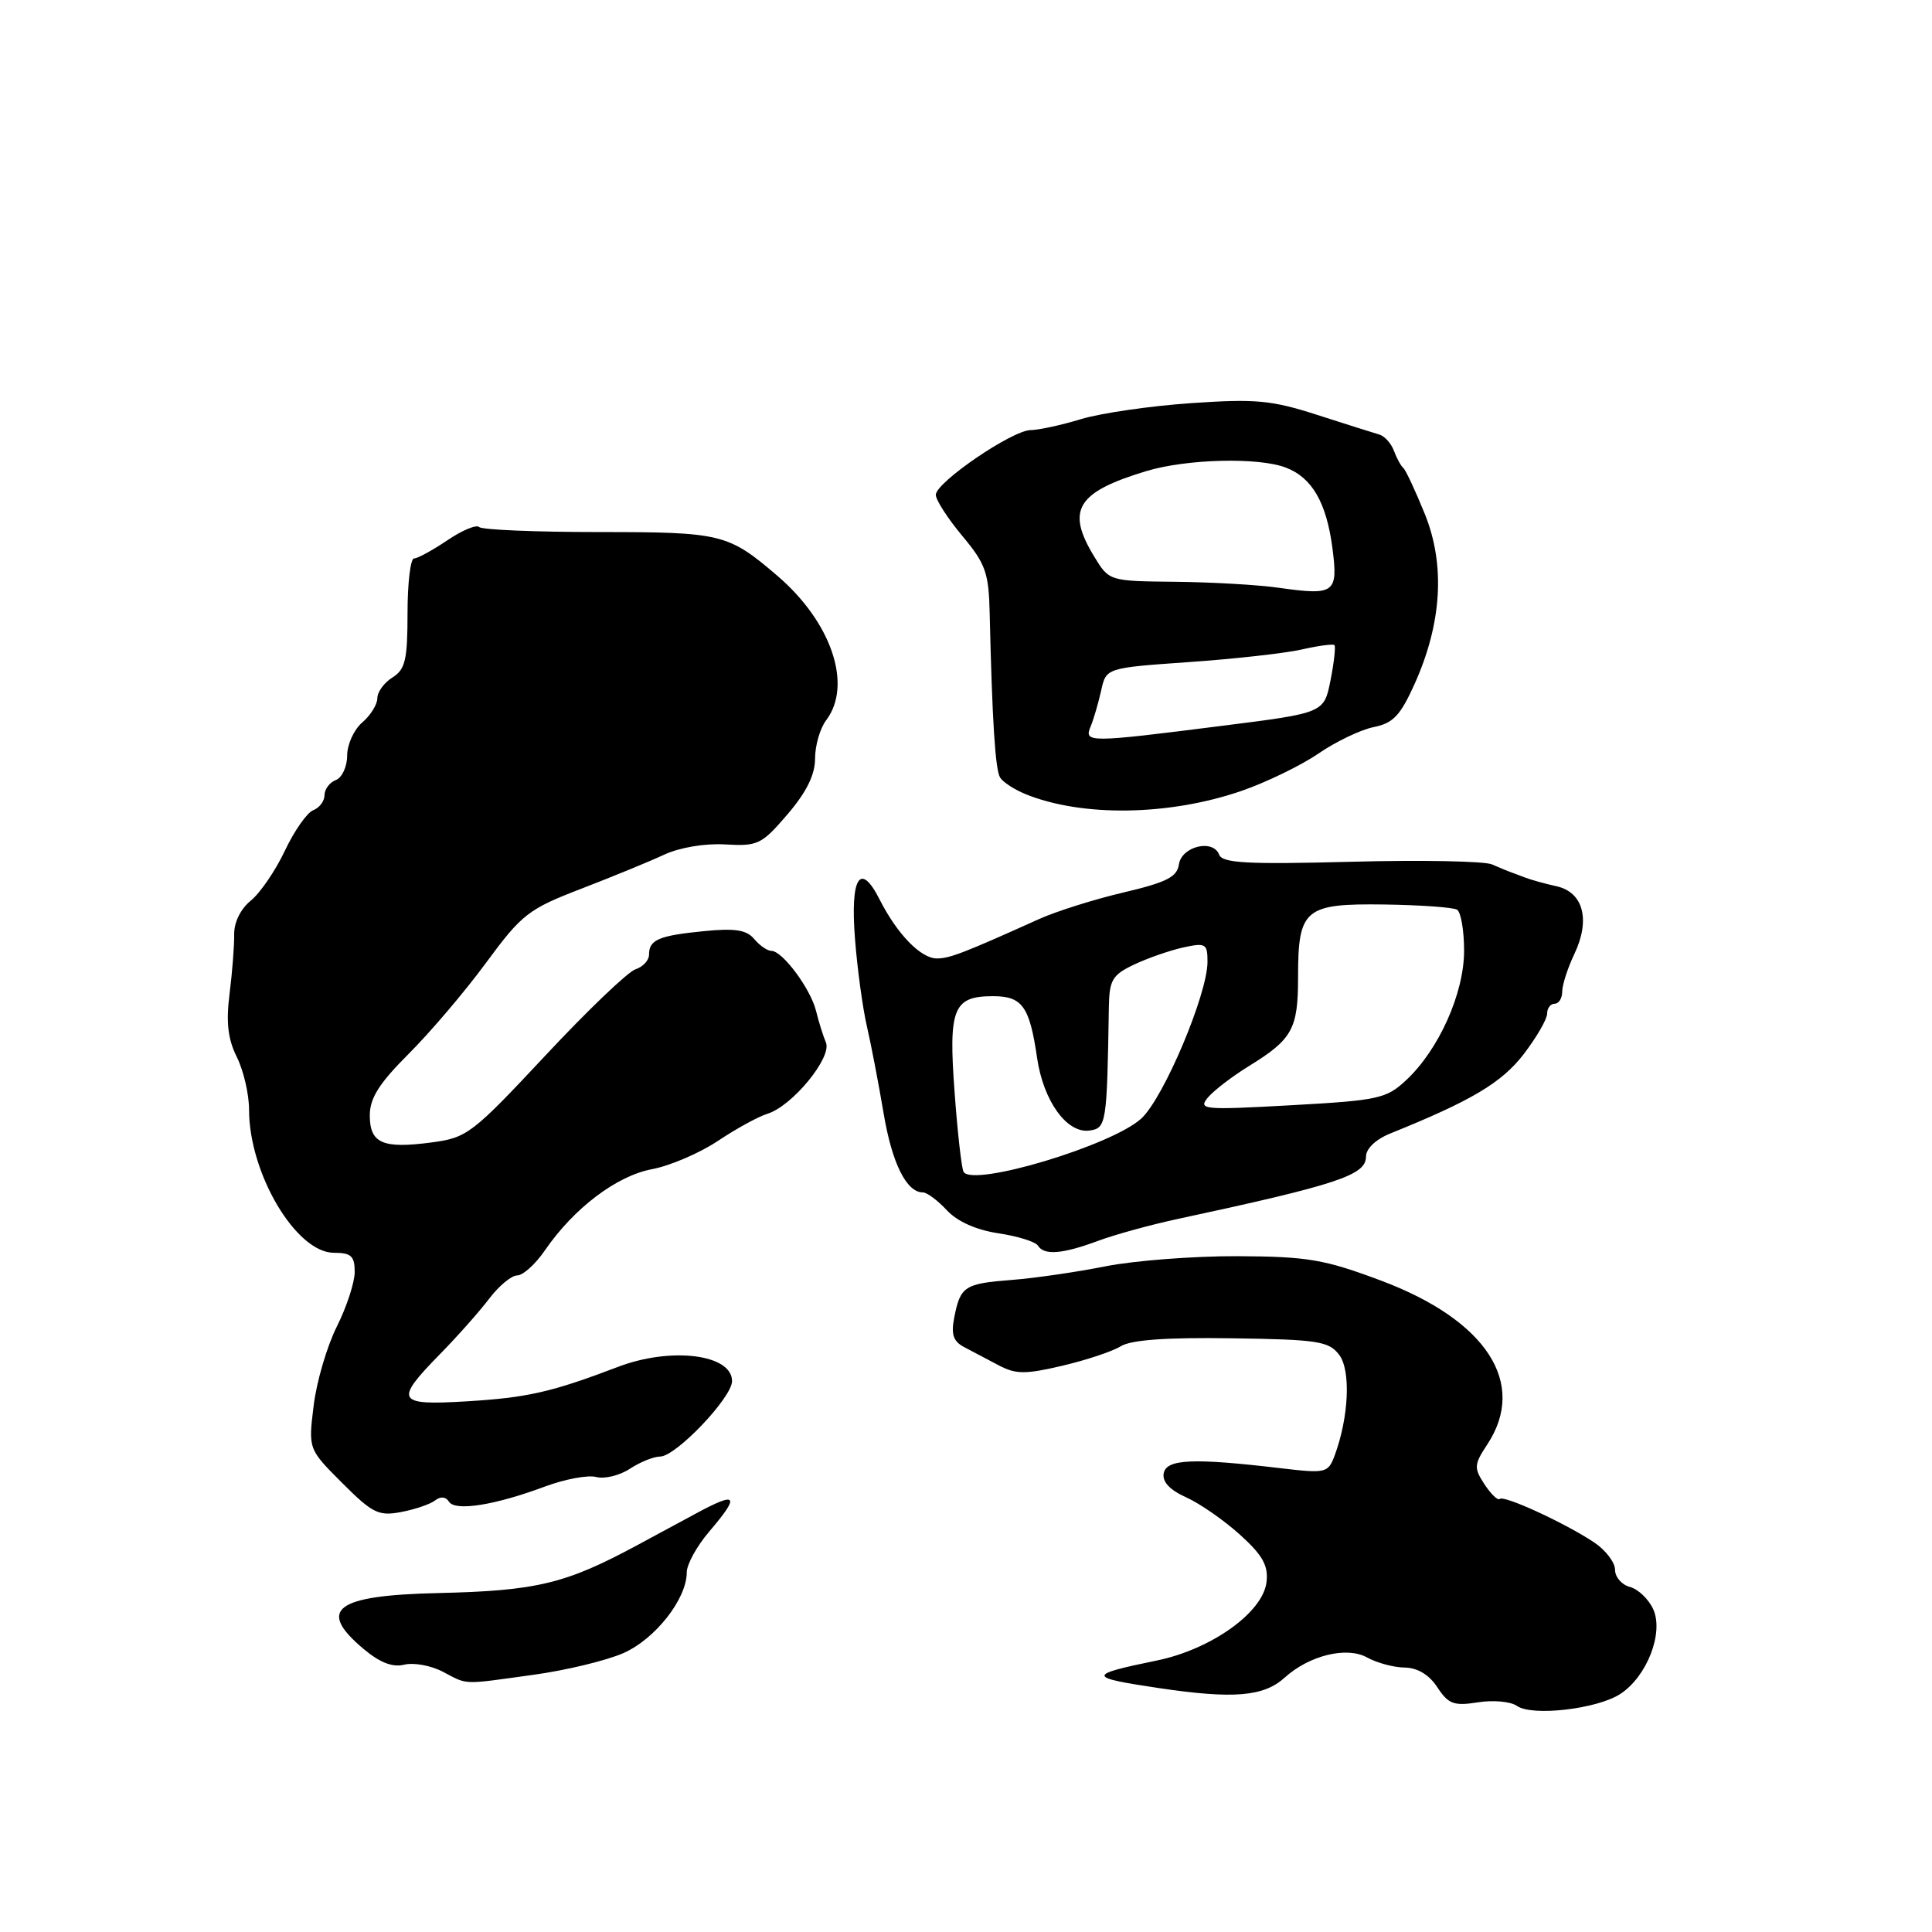 <?xml version="1.0" encoding="UTF-8" standalone="no"?>
<!DOCTYPE svg PUBLIC "-//W3C//DTD SVG 1.1//EN" "http://www.w3.org/Graphics/SVG/1.1/DTD/svg11.dtd" >
<svg xmlns="http://www.w3.org/2000/svg" xmlns:xlink="http://www.w3.org/1999/xlink" version="1.1" viewBox="0 0 256 256">
 <g >
 <path fill="currentColor"
d=" M 214.71 224.45 C 218.24 222.14 220.48 216.35 219.06 213.23 C 218.45 211.89 217.06 210.57 215.98 210.28 C 214.89 210.00 214.00 208.97 214.00 208.00 C 214.00 207.03 212.76 205.40 211.25 204.39 C 207.44 201.84 199.26 198.07 198.72 198.62 C 198.47 198.86 197.57 197.99 196.71 196.69 C 195.28 194.50 195.31 194.07 197.07 191.40 C 202.41 183.31 196.99 174.94 183.00 169.69 C 175.48 166.87 173.29 166.50 164.00 166.45 C 158.22 166.43 150.35 167.03 146.50 167.79 C 142.65 168.56 137.04 169.37 134.04 169.60 C 127.82 170.08 127.26 170.44 126.45 174.53 C 126.00 176.81 126.30 177.73 127.76 178.50 C 128.80 179.05 130.86 180.13 132.33 180.91 C 134.60 182.11 135.86 182.12 140.75 180.97 C 143.91 180.23 147.40 179.07 148.50 178.39 C 149.87 177.54 154.53 177.20 163.21 177.33 C 174.61 177.49 176.08 177.72 177.44 179.51 C 179.02 181.57 178.73 187.80 176.84 192.89 C 175.98 195.18 175.67 195.25 169.72 194.55 C 158.10 193.17 154.56 193.33 154.20 195.21 C 153.98 196.34 154.99 197.42 157.18 198.41 C 159.01 199.23 162.22 201.47 164.32 203.37 C 167.31 206.08 168.08 207.45 167.82 209.63 C 167.36 213.65 160.50 218.55 153.27 220.03 C 144.00 221.93 144.02 222.26 153.50 223.67 C 163.44 225.15 167.44 224.82 170.23 222.29 C 173.49 219.34 178.45 218.13 181.14 219.62 C 182.44 220.34 184.69 220.95 186.13 220.96 C 187.84 220.99 189.37 221.91 190.46 223.58 C 191.92 225.80 192.64 226.07 195.82 225.57 C 197.85 225.24 200.18 225.46 201.00 226.04 C 203.01 227.46 211.65 226.46 214.71 224.45 Z  M 70.68 221.92 C 74.98 221.33 80.34 220.04 82.59 219.05 C 86.82 217.19 91.00 211.87 91.00 208.34 C 91.00 207.29 92.33 204.87 93.96 202.96 C 98.10 198.11 97.73 197.57 92.25 200.53 C 89.64 201.94 86.15 203.82 84.50 204.71 C 74.94 209.87 71.14 210.79 58.00 211.09 C 44.42 211.40 41.95 213.26 48.16 218.48 C 50.33 220.31 52.02 220.96 53.56 220.58 C 54.79 220.27 57.08 220.68 58.65 221.50 C 62.06 223.28 61.07 223.25 70.68 221.92 Z  M 57.66 198.81 C 58.38 198.25 59.08 198.32 59.49 198.98 C 60.30 200.29 65.59 199.45 72.25 196.96 C 74.87 195.99 77.91 195.42 79.00 195.71 C 80.10 196.00 82.11 195.51 83.46 194.62 C 84.82 193.73 86.62 193.00 87.47 193.00 C 89.55 193.00 97.00 185.19 97.00 183.00 C 97.00 179.45 88.93 178.44 81.91 181.11 C 73.08 184.47 69.90 185.20 61.75 185.69 C 52.56 186.24 52.22 185.64 58.25 179.48 C 60.59 177.10 63.55 173.76 64.83 172.07 C 66.11 170.38 67.78 169.00 68.54 169.00 C 69.30 169.00 70.96 167.50 72.21 165.67 C 76.04 160.09 81.72 155.79 86.41 154.92 C 88.79 154.47 92.71 152.79 95.12 151.18 C 97.53 149.57 100.48 147.95 101.69 147.58 C 104.97 146.57 110.27 140.12 109.44 138.14 C 109.06 137.24 108.47 135.35 108.13 133.95 C 107.41 131.02 103.68 126.00 102.23 126.00 C 101.69 126.00 100.66 125.29 99.94 124.43 C 98.94 123.22 97.40 122.97 93.30 123.38 C 87.29 123.97 86.00 124.52 86.00 126.49 C 86.00 127.25 85.19 128.12 84.20 128.44 C 83.22 128.75 77.84 133.89 72.26 139.87 C 62.56 150.24 61.89 150.76 57.18 151.38 C 50.70 152.24 49.00 151.50 49.00 147.79 C 49.00 145.51 50.24 143.55 54.15 139.64 C 56.98 136.82 61.60 131.39 64.40 127.58 C 69.15 121.13 70.01 120.46 77.00 117.77 C 81.12 116.18 86.08 114.15 88.00 113.25 C 90.05 112.30 93.40 111.73 96.10 111.89 C 100.42 112.15 100.93 111.89 104.35 107.90 C 106.86 104.97 108.00 102.67 108.00 100.51 C 108.00 98.79 108.66 96.51 109.47 95.44 C 113.00 90.77 110.18 82.44 103.00 76.29 C 96.48 70.71 95.63 70.50 79.33 70.50 C 70.99 70.50 63.87 70.20 63.50 69.84 C 63.14 69.47 61.24 70.26 59.28 71.59 C 57.32 72.91 55.33 74.00 54.86 74.00 C 54.39 74.00 54.00 77.27 54.00 81.26 C 54.00 87.44 53.70 88.71 52.00 89.77 C 50.90 90.45 50.00 91.69 50.00 92.52 C 50.00 93.34 49.10 94.79 48.00 95.73 C 46.90 96.67 46.00 98.65 46.00 100.12 C 46.00 101.58 45.32 103.05 44.50 103.36 C 43.67 103.68 43.00 104.58 43.00 105.36 C 43.00 106.15 42.33 107.04 41.50 107.36 C 40.68 107.68 38.99 110.09 37.75 112.72 C 36.51 115.35 34.48 118.32 33.24 119.33 C 31.88 120.43 31.00 122.22 31.03 123.83 C 31.05 125.30 30.78 128.82 30.42 131.66 C 29.94 135.46 30.19 137.67 31.38 140.06 C 32.27 141.85 33.00 144.98 33.00 147.03 C 33.00 155.49 39.23 166.00 44.25 166.00 C 46.53 166.00 47.00 166.44 47.00 168.53 C 47.00 169.93 45.93 173.19 44.63 175.78 C 43.33 178.38 41.94 183.09 41.56 186.26 C 40.85 192.01 40.85 192.01 45.34 196.50 C 49.36 200.52 50.17 200.92 53.16 200.35 C 55.00 200.00 57.02 199.31 57.66 198.81 Z  M 145.50 164.42 C 147.70 163.60 152.43 162.30 156.00 161.53 C 177.19 156.98 181.00 155.72 181.00 153.27 C 181.00 152.20 182.29 150.97 184.25 150.18 C 194.98 145.85 198.98 143.47 201.89 139.69 C 203.60 137.46 205.00 135.04 205.00 134.32 C 205.00 133.59 205.45 133.00 206.00 133.00 C 206.55 133.00 207.00 132.28 207.00 131.40 C 207.00 130.52 207.72 128.28 208.61 126.41 C 210.77 121.87 209.80 118.21 206.23 117.43 C 204.73 117.10 202.82 116.57 202.00 116.25 C 201.18 115.93 200.28 115.60 200.00 115.50 C 199.72 115.40 198.69 114.97 197.70 114.54 C 196.71 114.10 188.29 113.94 178.98 114.19 C 165.21 114.55 161.97 114.37 161.54 113.24 C 160.73 111.13 156.55 112.15 156.21 114.55 C 155.97 116.21 154.55 116.92 148.86 118.26 C 144.98 119.17 139.94 120.76 137.66 121.79 C 127.70 126.28 125.83 127.00 124.14 127.00 C 122.01 127.00 118.88 123.77 116.57 119.22 C 113.99 114.10 112.65 116.20 113.29 124.39 C 113.59 128.30 114.30 133.53 114.87 136.00 C 115.44 138.47 116.43 143.65 117.08 147.50 C 118.19 154.13 120.11 158.00 122.29 158.00 C 122.83 158.00 124.25 159.06 125.46 160.36 C 126.85 161.86 129.34 162.97 132.30 163.42 C 134.86 163.80 137.22 164.54 137.54 165.06 C 138.34 166.37 140.81 166.17 145.50 164.42 Z  M 164.50 104.80 C 167.80 103.66 172.39 101.43 174.70 99.85 C 177.01 98.26 180.31 96.69 182.03 96.34 C 184.60 95.83 185.56 94.81 187.45 90.61 C 191.07 82.55 191.52 74.83 188.79 68.09 C 187.54 65.01 186.26 62.27 185.94 62.00 C 185.62 61.73 185.06 60.70 184.70 59.73 C 184.34 58.75 183.47 57.79 182.77 57.58 C 182.07 57.38 178.37 56.21 174.55 54.98 C 168.47 53.02 166.36 52.83 157.81 53.42 C 152.42 53.79 145.88 54.74 143.26 55.53 C 140.64 56.33 137.63 56.98 136.57 56.99 C 134.13 57.00 124.00 63.92 124.00 65.57 C 124.00 66.25 125.58 68.70 127.50 71.00 C 130.61 74.72 131.02 75.88 131.14 81.34 C 131.47 95.52 131.88 102.00 132.52 103.03 C 132.89 103.63 134.39 104.61 135.85 105.21 C 143.33 108.27 154.89 108.11 164.50 104.80 Z  M 127.68 155.28 C 127.42 154.85 126.88 150.11 126.49 144.75 C 125.66 133.61 126.30 132.00 131.59 132.00 C 135.46 132.00 136.43 133.36 137.42 140.18 C 138.25 145.89 141.38 150.23 144.37 149.80 C 146.60 149.49 146.68 148.94 146.93 133.44 C 146.99 129.86 147.39 129.18 150.25 127.82 C 152.04 126.97 154.97 125.95 156.75 125.55 C 159.77 124.89 160.00 125.03 160.00 127.45 C 160.00 131.72 154.22 145.43 151.25 148.19 C 147.43 151.75 128.92 157.32 127.68 155.28 Z  M 160.05 145.43 C 160.83 144.50 163.28 142.62 165.49 141.26 C 171.25 137.71 172.00 136.35 172.00 129.50 C 172.00 120.43 172.85 119.71 183.41 119.85 C 188.21 119.92 192.56 120.23 193.07 120.54 C 193.58 120.86 194.00 123.30 194.00 125.98 C 194.00 131.61 190.65 139.10 186.32 143.13 C 183.70 145.58 182.64 145.81 171.07 146.45 C 159.42 147.10 158.73 147.03 160.05 145.43 Z  M 144.52 96.25 C 144.92 95.29 145.54 93.15 145.91 91.50 C 146.57 88.50 146.57 88.50 157.53 87.73 C 163.57 87.31 170.30 86.56 172.49 86.06 C 174.69 85.56 176.63 85.30 176.82 85.48 C 177.00 85.67 176.77 87.77 176.30 90.15 C 175.44 94.47 175.44 94.47 161.97 96.17 C 144.16 98.43 143.61 98.43 144.52 96.25 Z  M 169.50 77.89 C 166.75 77.49 160.56 77.14 155.74 77.09 C 146.97 77.00 146.97 77.00 144.99 73.75 C 141.23 67.58 142.66 65.22 151.87 62.43 C 157.21 60.81 166.72 60.56 170.38 61.96 C 173.84 63.27 175.76 66.58 176.55 72.60 C 177.33 78.59 176.87 78.93 169.50 77.89 Z "/>
</g>
</svg>